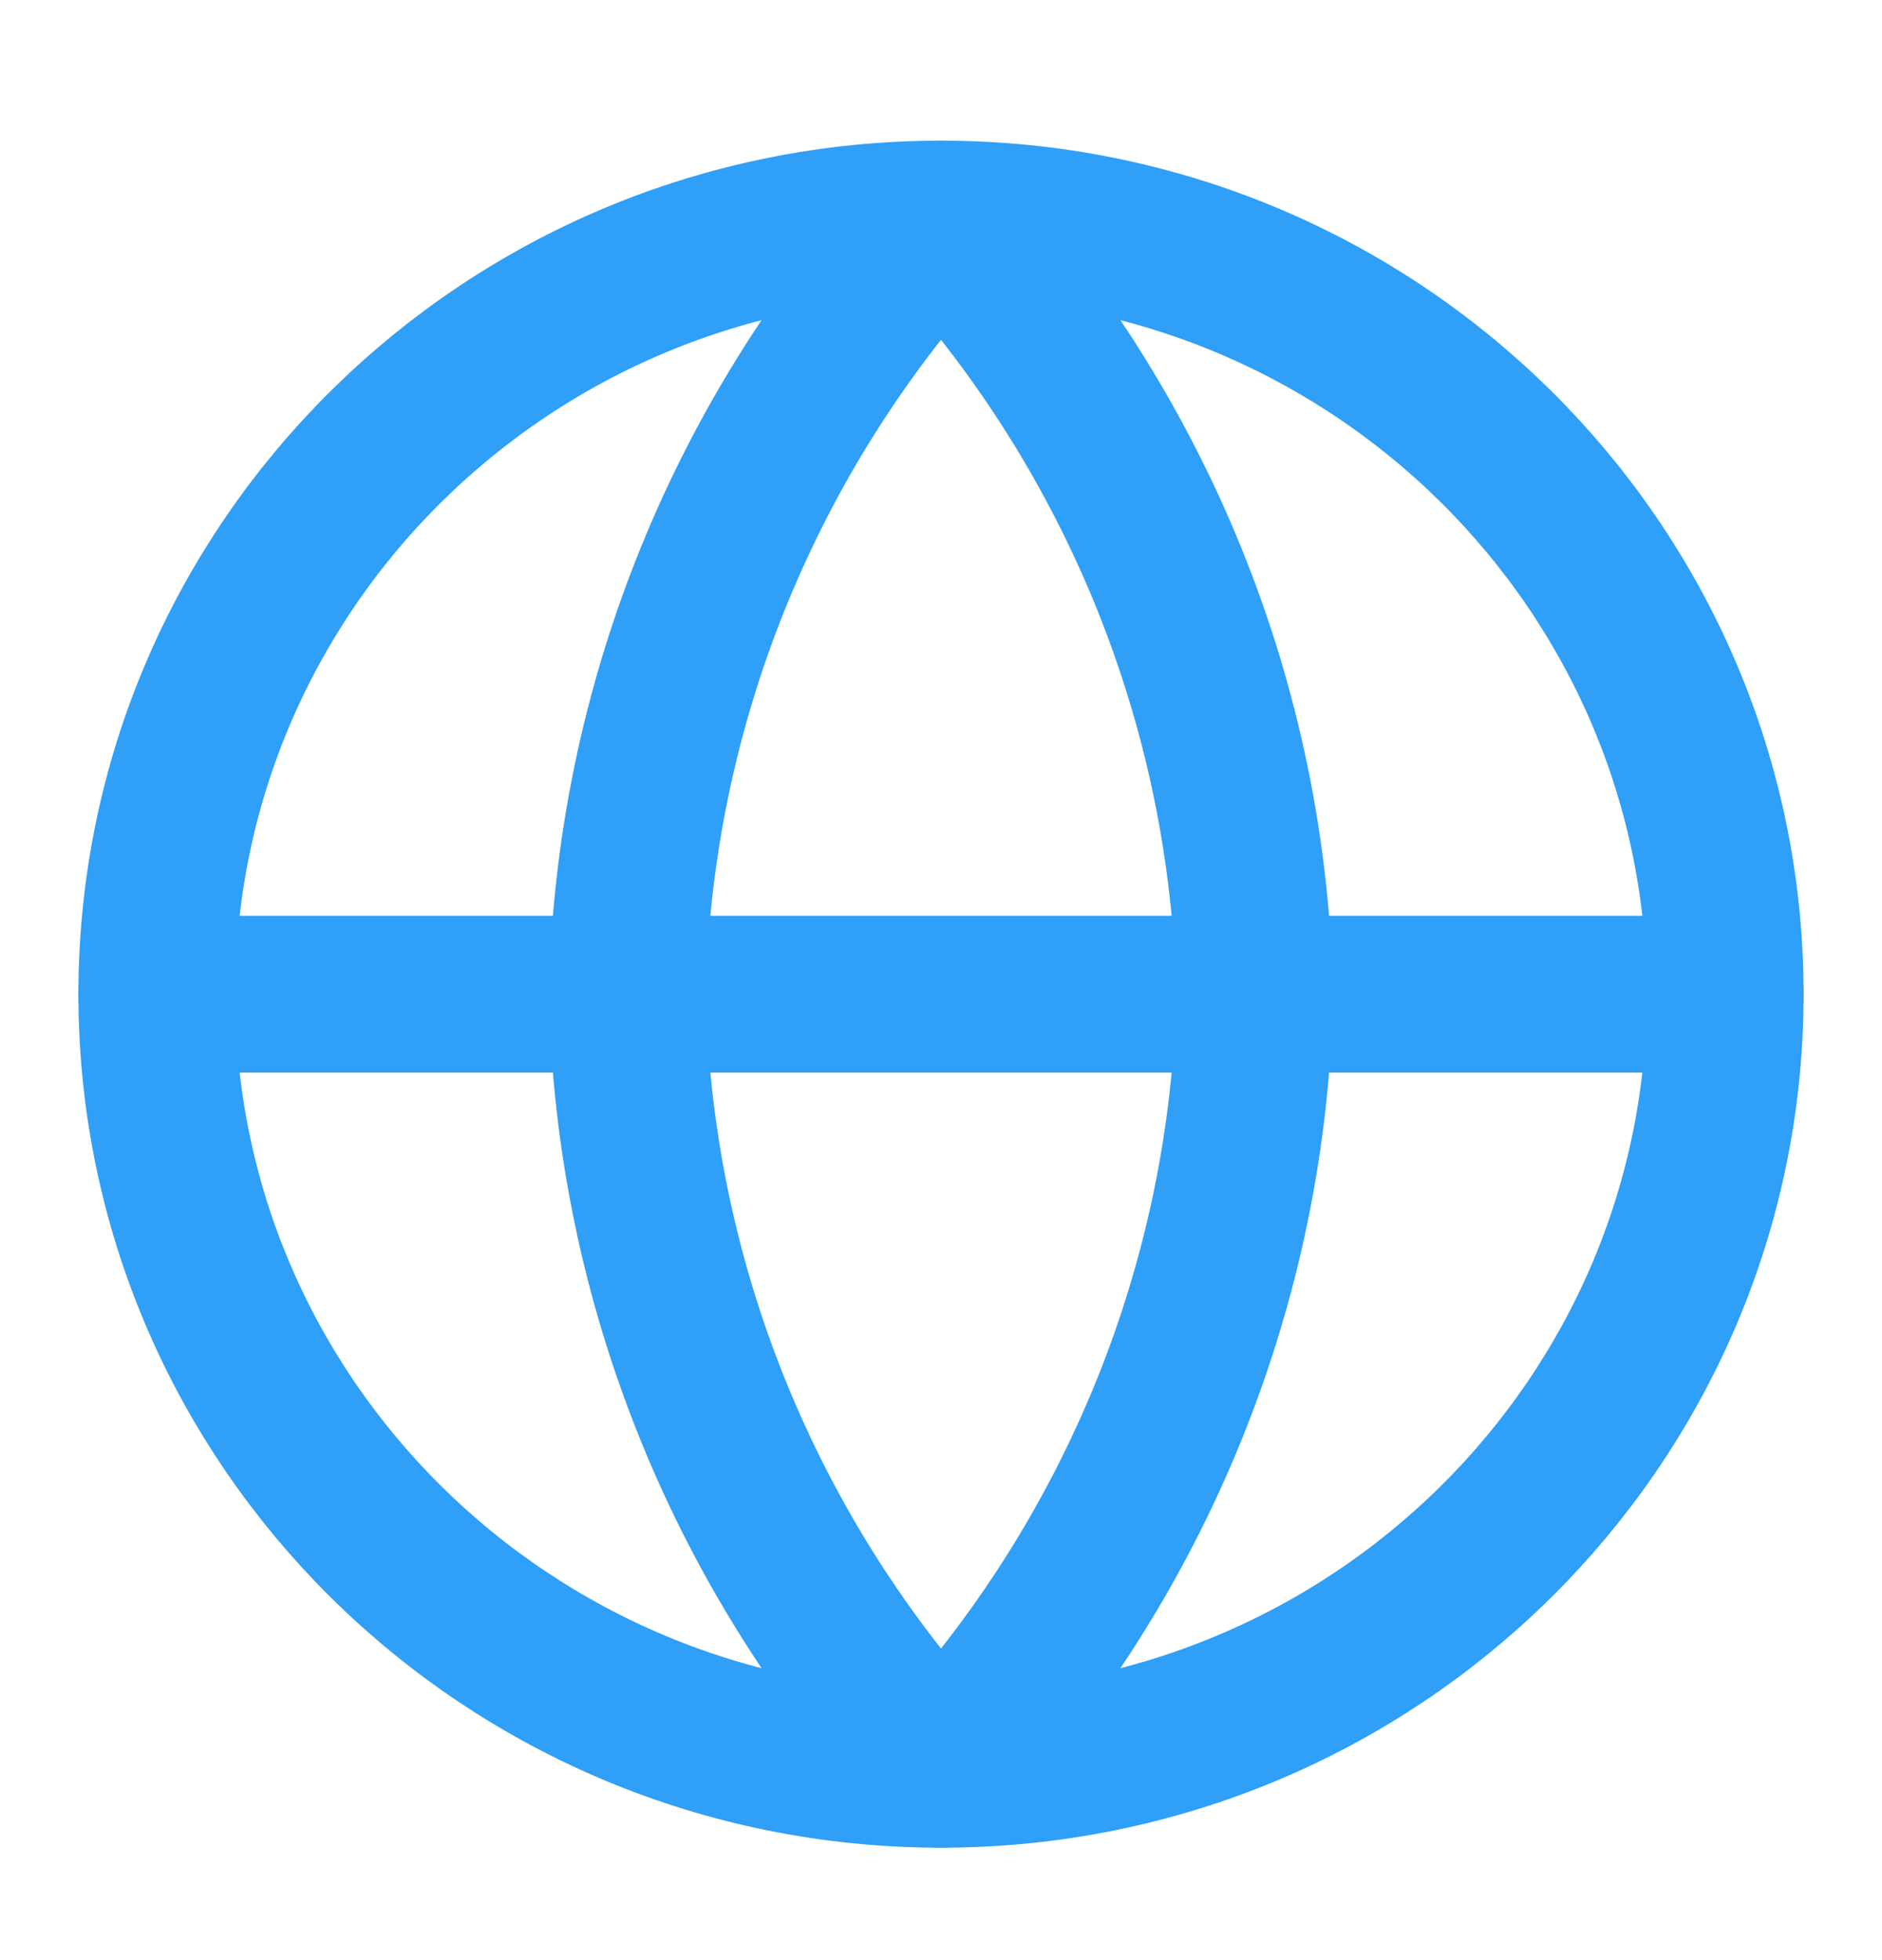 <svg width="24" height="25" viewBox="0 0 24 25" fill="none" xmlns="http://www.w3.org/2000/svg">
<path d="M12 22.566C17.523 22.566 22 18.14 22 12.68C22 7.22 17.523 2.794 12 2.794C6.477 2.794 2 7.22 2 12.68C2 18.14 6.477 22.566 12 22.566Z" stroke="#2F9FF8" stroke-width="2" stroke-linecap="round" stroke-linejoin="round"/>
<path d="M2 12.68H22" stroke="#2F9FF8" stroke-width="2" stroke-linecap="round" stroke-linejoin="round"/>
<path d="M12 2.794C14.501 5.501 15.923 9.014 16 12.68C15.923 16.346 14.501 19.859 12 22.566C9.499 19.859 8.077 16.346 8 12.68C8.077 9.014 9.499 5.501 12 2.794V2.794Z" stroke="#2F9FF8" stroke-width="2" stroke-linecap="round" stroke-linejoin="round"/>
</svg>
